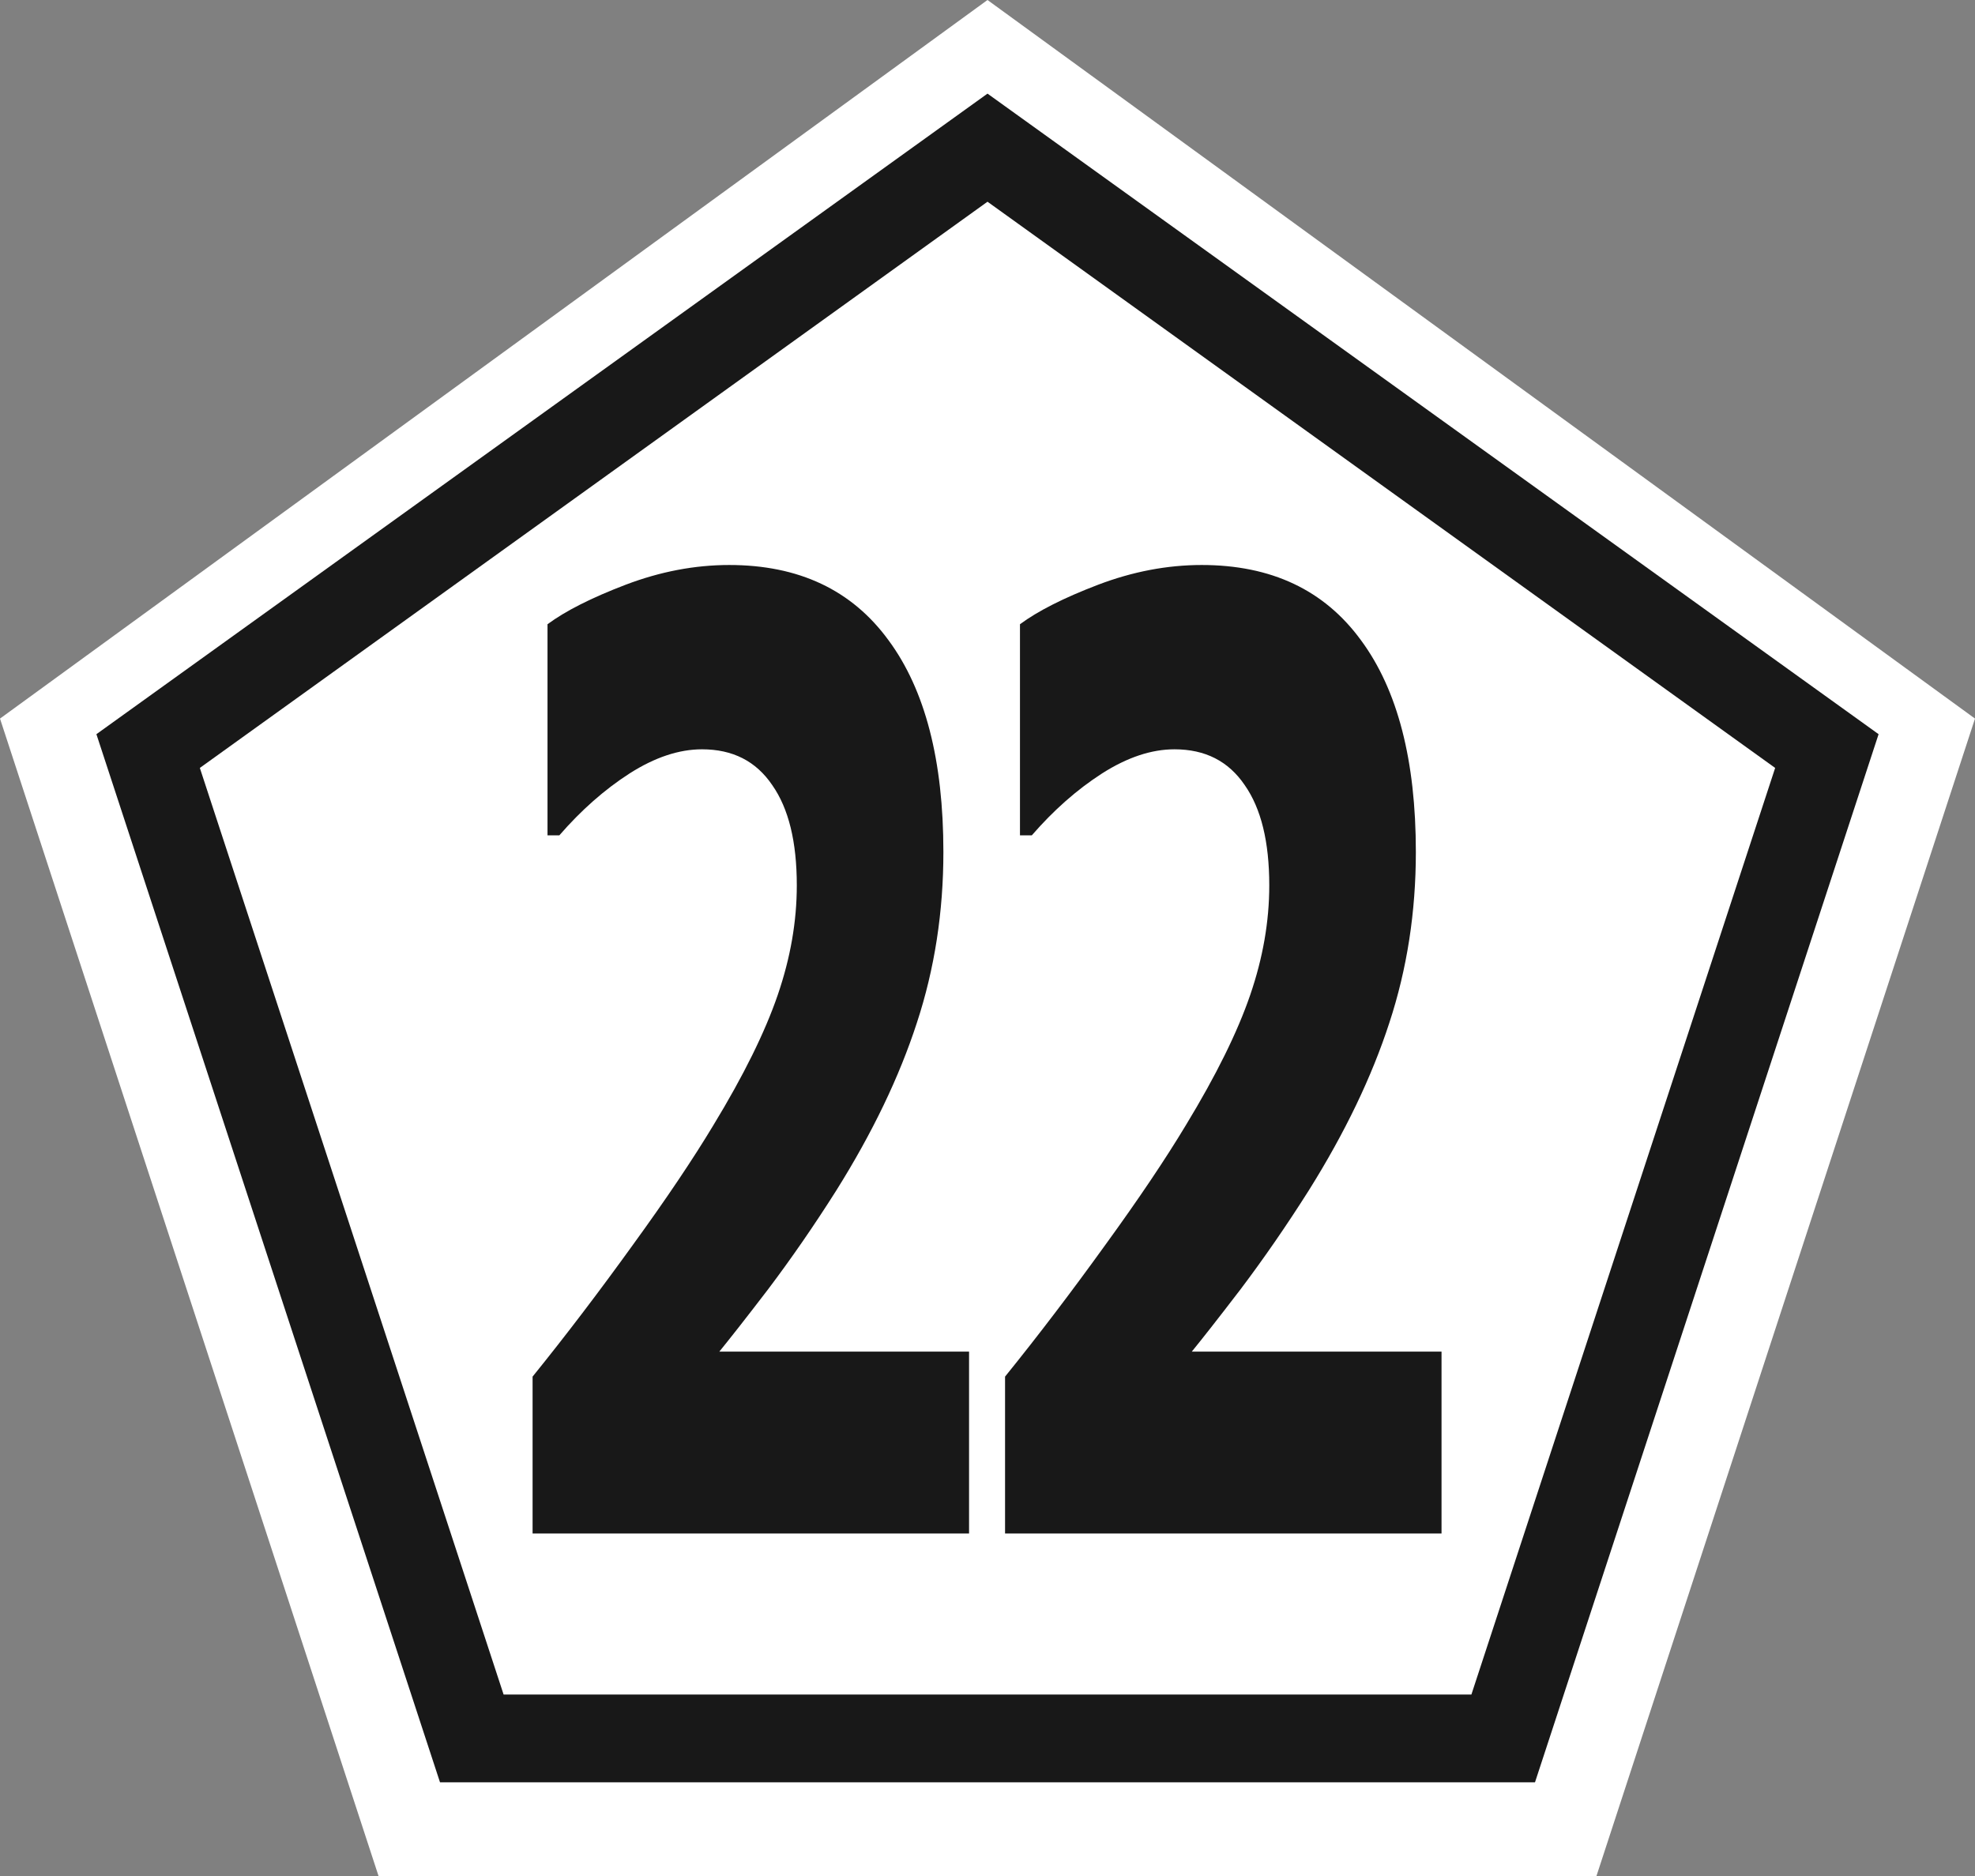 <?xml version="1.0" encoding="UTF-8"?>
<svg id="svg794" xmlns="http://www.w3.org/2000/svg" viewBox="0 0 90 85.5">
  <rect x="0" y="0" width="90" height="85.5" fill="#808080" stroke="none"/>
  <defs>
    <style>
      .cls-1 {
        fill: #181818;
      }

      .cls-1, .cls-2 {
        stroke-width: 0px;
      }

      .cls-3 {
        fill: none;
        stroke: #181818;
        stroke-miterlimit: 37.8;
        stroke-width: 4px;
      }

      .cls-2 {
        fill: #fff;
      }
    </style>
  </defs>
  <path id="path967" class="cls-2" d="M45,0L0,32.75l17.25,52.75h55.5l17.25-52.75L45,0Z"/>
  <path id="path956" class="cls-3" d="M45,6.73L6.75,34.23l14.75,45h47l14.75-45L45,6.73Z"/>
  <path id="path2235" class="cls-1" d="M33.24,25.75c-1.58,0-3.15.3-4.73.9-1.57.6-2.75,1.2-3.56,1.8v9.62h.54c.99-1.14,2.05-2.08,3.2-2.82,1.16-.74,2.26-1.1,3.3-1.1,1.4,0,2.46.54,3.2,1.63.75,1.07,1.12,2.59,1.12,4.57,0,1.65-.29,3.31-.87,5-.58,1.69-1.55,3.66-2.93,5.93-.92,1.53-2.14,3.35-3.68,5.47-1.52,2.11-3.04,4.11-4.56,5.99v7.15h19.89v-8.29h-11.38c.44-.54,1.19-1.49,2.23-2.85,1.04-1.38,2.08-2.88,3.11-4.51,1.64-2.62,2.86-5.16,3.66-7.62.81-2.46,1.21-5.06,1.21-7.79,0-4.17-.83-7.39-2.5-9.65-1.67-2.29-4.09-3.43-7.26-3.43h0ZM54.77,25.75c-1.58,0-3.15.3-4.73.9-1.57.6-2.75,1.2-3.56,1.8v9.62h.54c.99-1.14,2.05-2.08,3.2-2.82,1.16-.74,2.26-1.1,3.3-1.1,1.4,0,2.46.54,3.2,1.63.75,1.07,1.12,2.59,1.12,4.57,0,1.65-.29,3.31-.87,5-.58,1.69-1.55,3.66-2.93,5.93-.92,1.53-2.14,3.35-3.68,5.47-1.52,2.11-3.04,4.11-4.56,5.99v7.15h19.89v-8.29h-11.38c.44-.54,1.19-1.49,2.23-2.85,1.04-1.38,2.08-2.88,3.11-4.51,1.64-2.62,2.86-5.16,3.66-7.62.81-2.46,1.21-5.06,1.21-7.79,0-4.17-.83-7.39-2.5-9.65-1.67-2.29-4.09-3.43-7.26-3.43h0Z"/>
</svg>